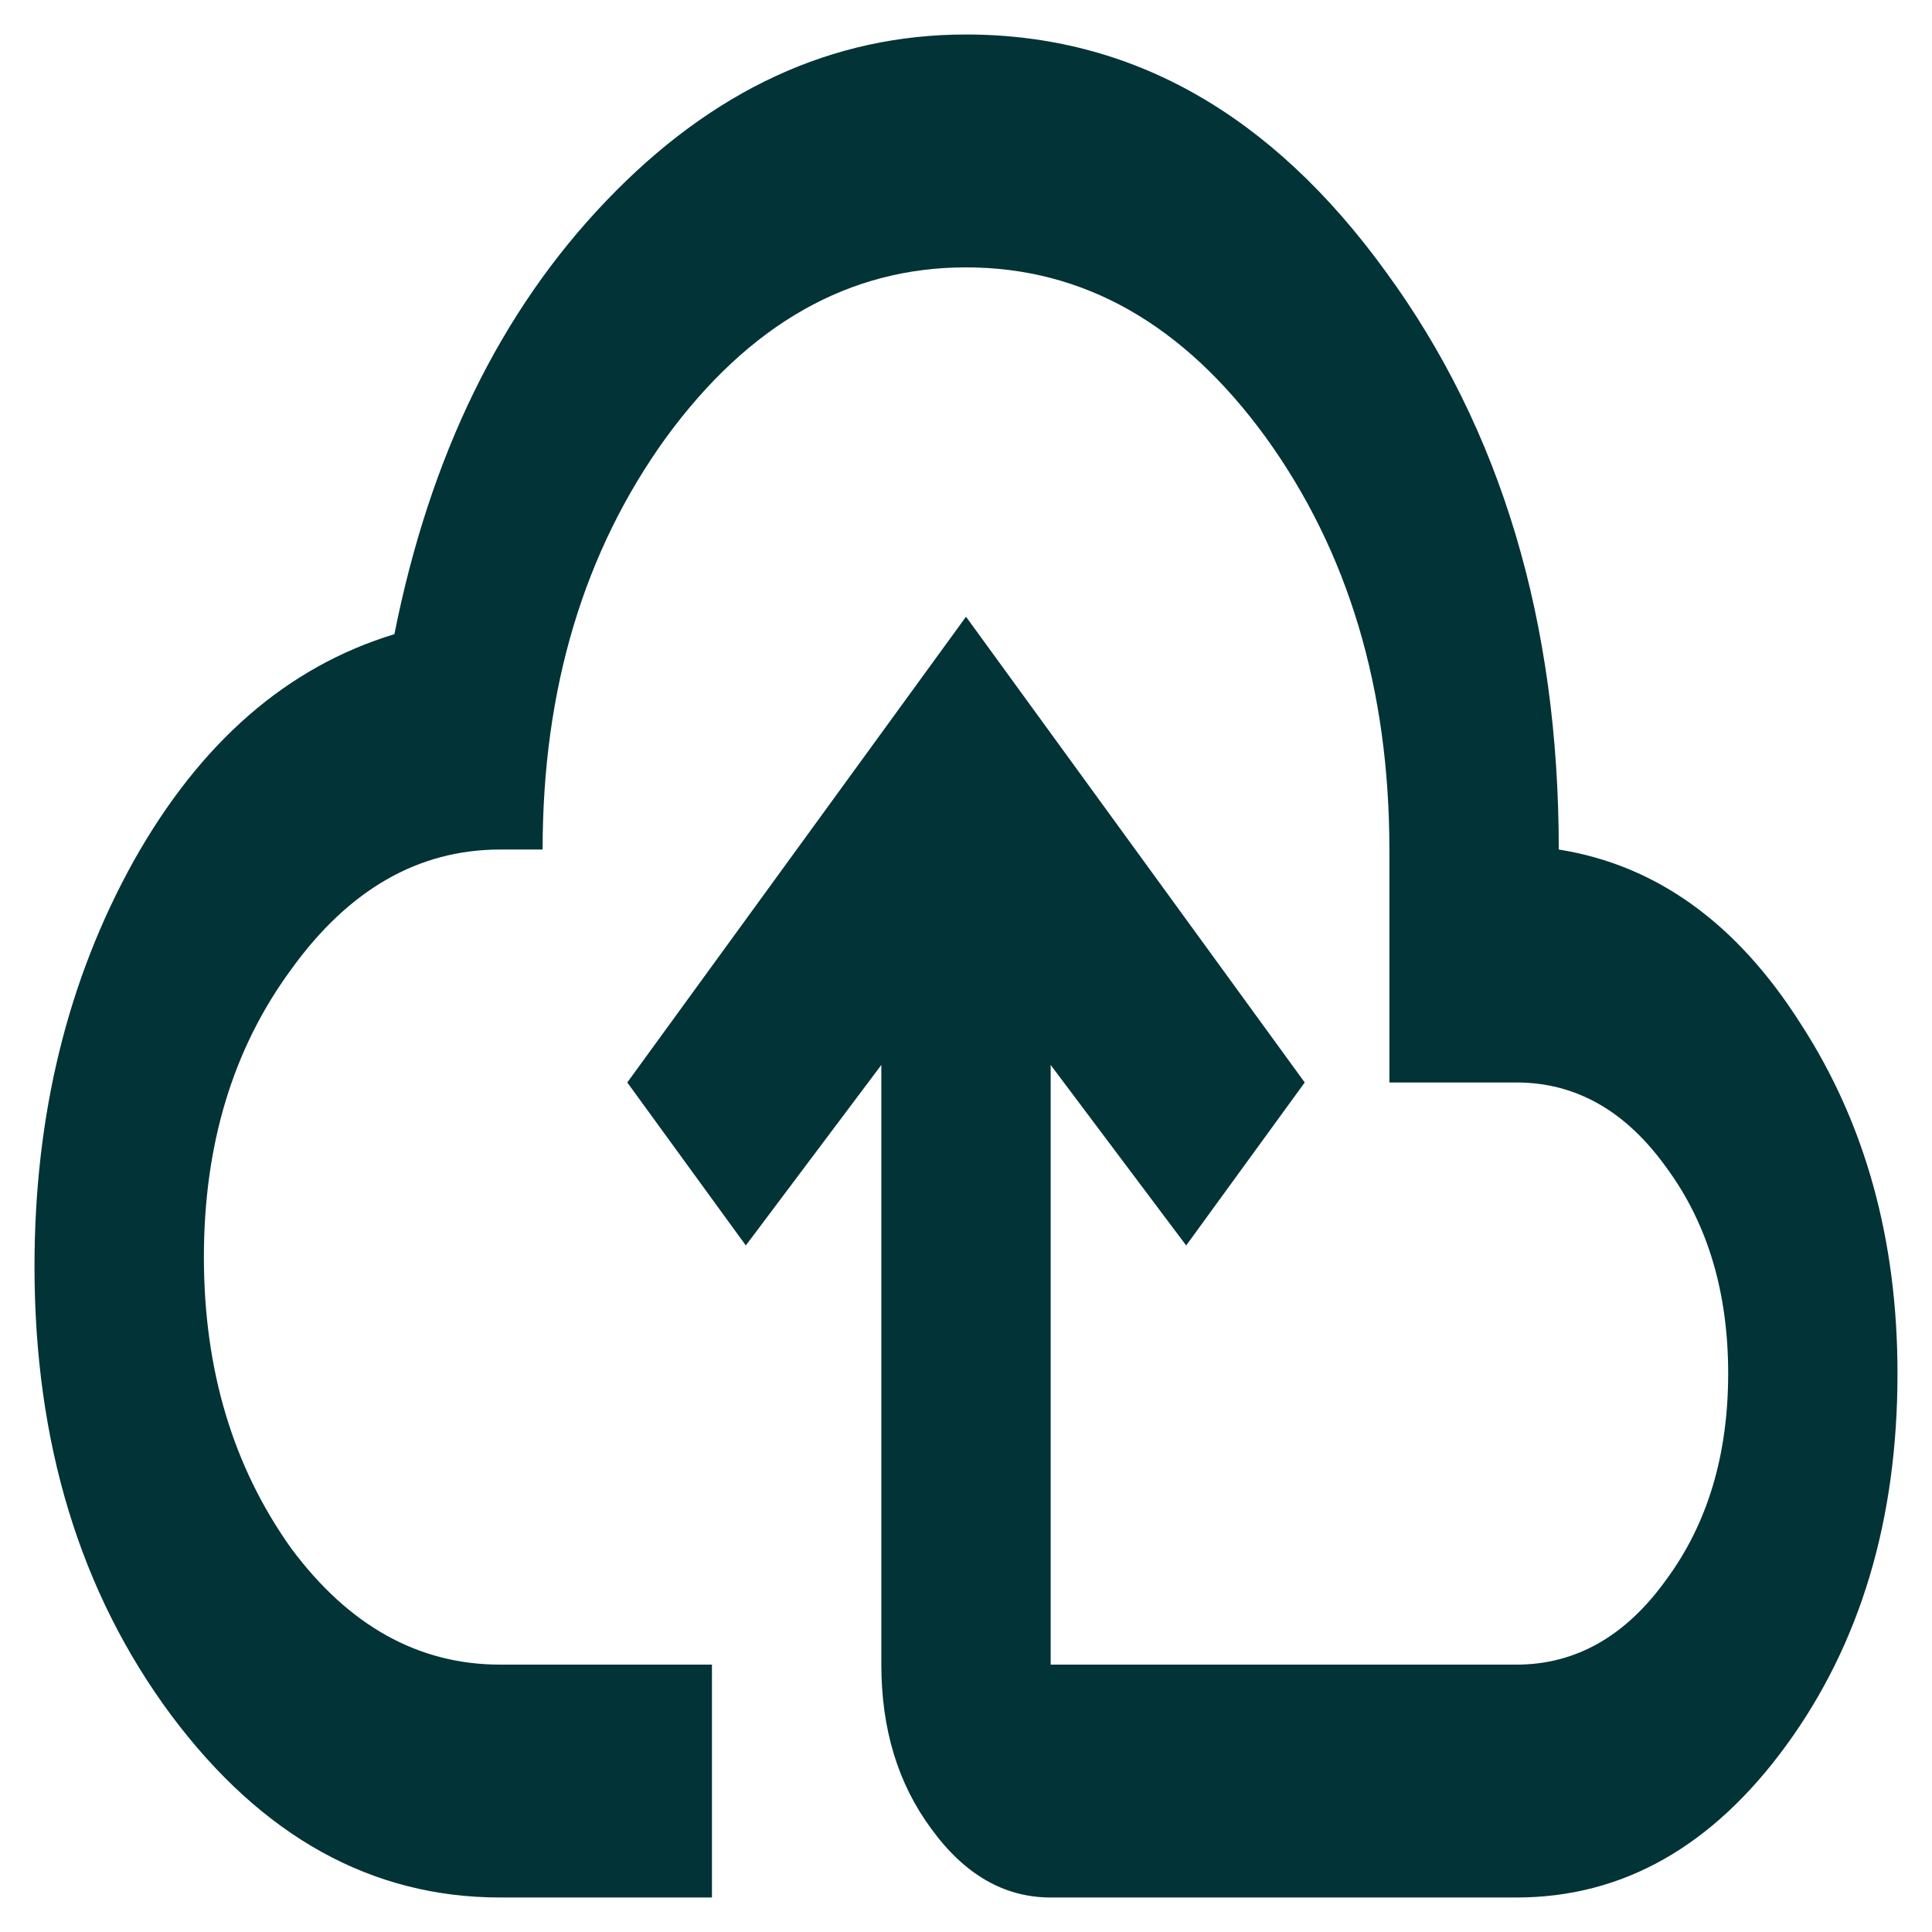 <svg width="28" height="28" viewBox="0 0 28 28" fill="none" xmlns="http://www.w3.org/2000/svg">
<path d="M7.25 27.5C5.385 27.5 3.793 26.617 2.476 24.851C1.159 23.073 0.5 20.907 0.5 18.354C0.5 16.16 0.979 14.203 1.936 12.481C2.901 10.76 4.161 9.663 5.716 9.191C6.231 6.603 7.254 4.511 8.784 2.913C10.322 1.304 12.061 0.5 14 0.5C16.397 0.5 18.426 1.647 20.087 3.942C21.756 6.226 22.591 9.016 22.591 12.312C24.006 12.537 25.176 13.381 26.101 14.844C27.034 16.284 27.5 17.971 27.5 19.906C27.5 22.021 26.964 23.816 25.892 25.289C24.82 26.763 23.515 27.5 21.977 27.5H15.227C14.556 27.5 13.979 27.168 13.497 26.504C13.014 25.852 12.773 25.059 12.773 24.125V15.434L10.809 18.05L9.091 15.688L14 8.938L18.909 15.688L17.191 18.05L15.227 15.434V24.125H21.977C22.836 24.125 23.561 23.714 24.149 22.893C24.747 22.083 25.046 21.087 25.046 19.906C25.046 18.725 24.747 17.729 24.149 16.919C23.561 16.098 22.836 15.688 21.977 15.688H20.136V12.312C20.136 9.984 19.539 7.992 18.345 6.339C17.15 4.696 15.702 3.875 14 3.875C12.306 3.875 10.858 4.696 9.655 6.339C8.461 7.992 7.864 9.984 7.864 12.312H7.25C6.064 12.312 5.053 12.892 4.219 14.051C3.376 15.198 2.955 16.587 2.955 18.219C2.955 19.85 3.376 21.256 4.219 22.438C5.053 23.562 6.064 24.125 7.25 24.125H10.318V27.5" fill="#023336"/>
</svg>
